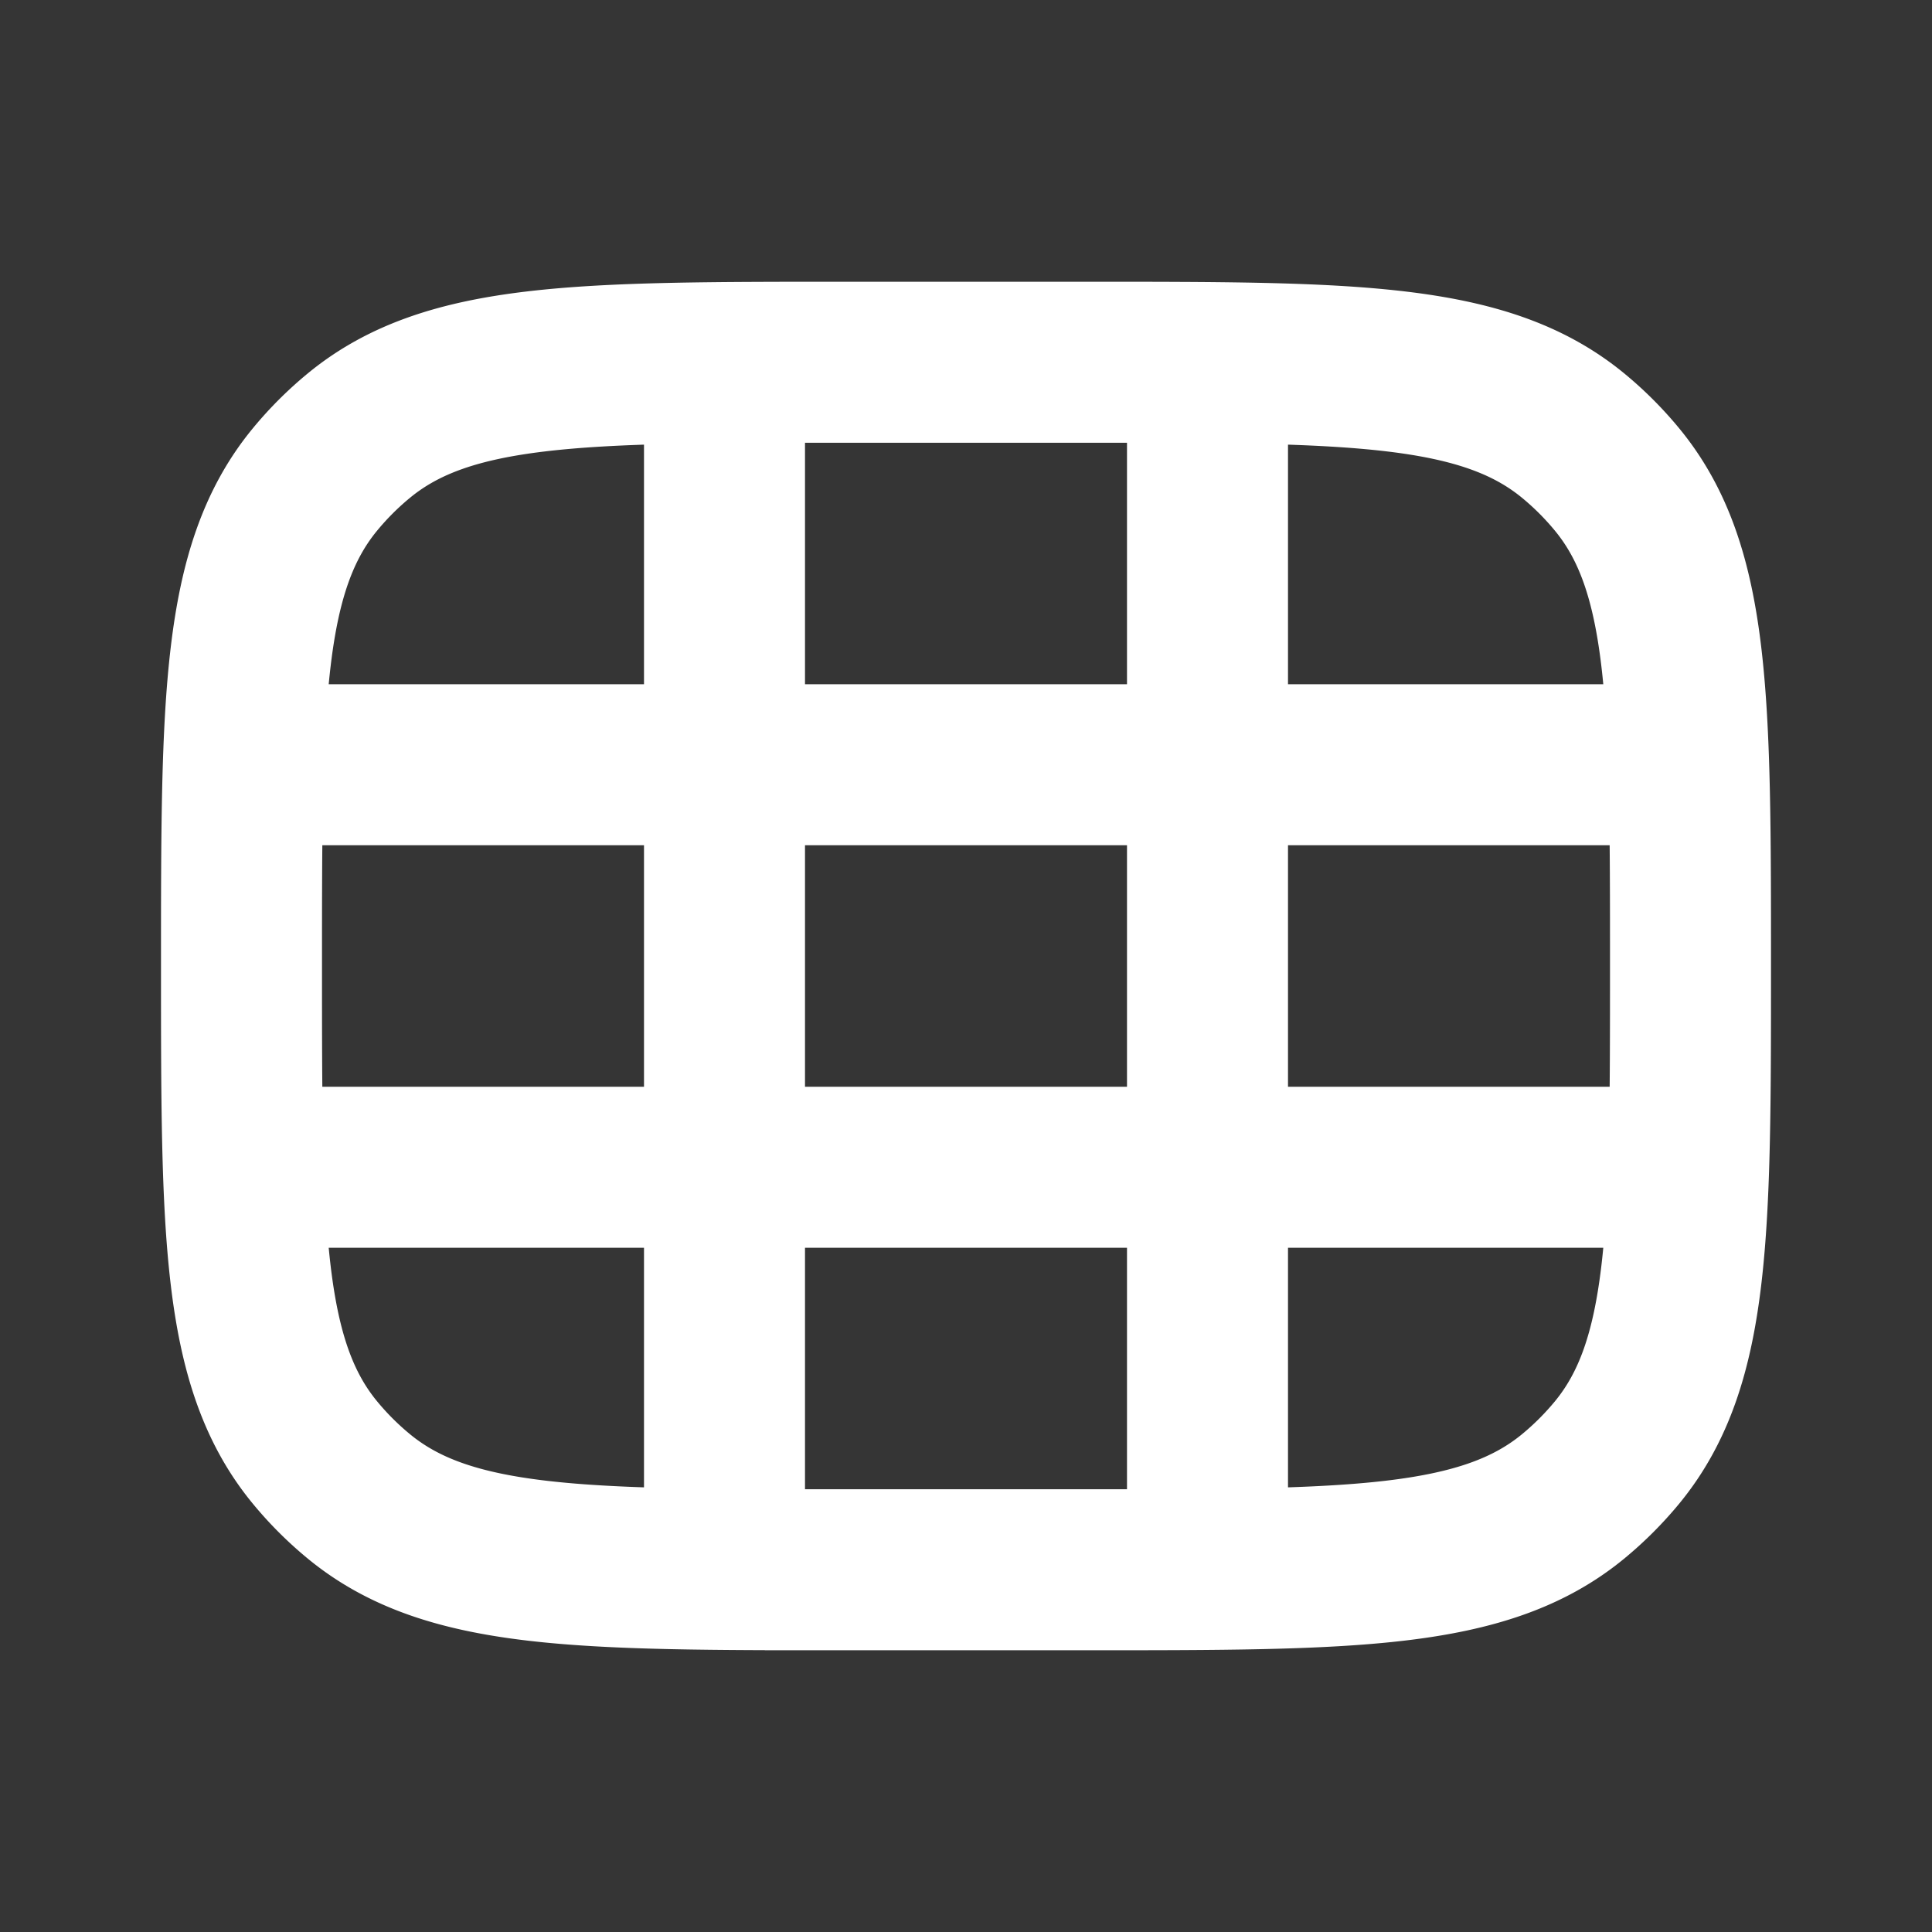 <svg xmlns="http://www.w3.org/2000/svg" width="24" height="24" fill="none"><rect width="100%" height="100%" fill="#333333" stroke="none"/><path fill="#fff" fill-opacity=".01" d="M24 0v24H0V0z"/><path stroke="#FFFFFF" stroke-width="2" d="M9 5v14m6-14v14M3 14.5h18m-18-5h18m-10.5 10h3c3.288 0 4.931 0 6.038-.908.202-.166.388-.352.554-.554C21 16.93 21 15.288 21 12c0-3.287 0-4.931-.908-6.038a4 4 0 0 0-.554-.554C18.43 4.5 16.788 4.5 13.5 4.5h-3c-3.287 0-4.931 0-6.038.908a4 4 0 0 0-.554.554C3 7.07 3 8.712 3 12c0 3.287 0 4.931.908 6.038a4 4 0 0 0 .554.554c1.107.908 2.75.908 6.038.908Z"/></svg>
